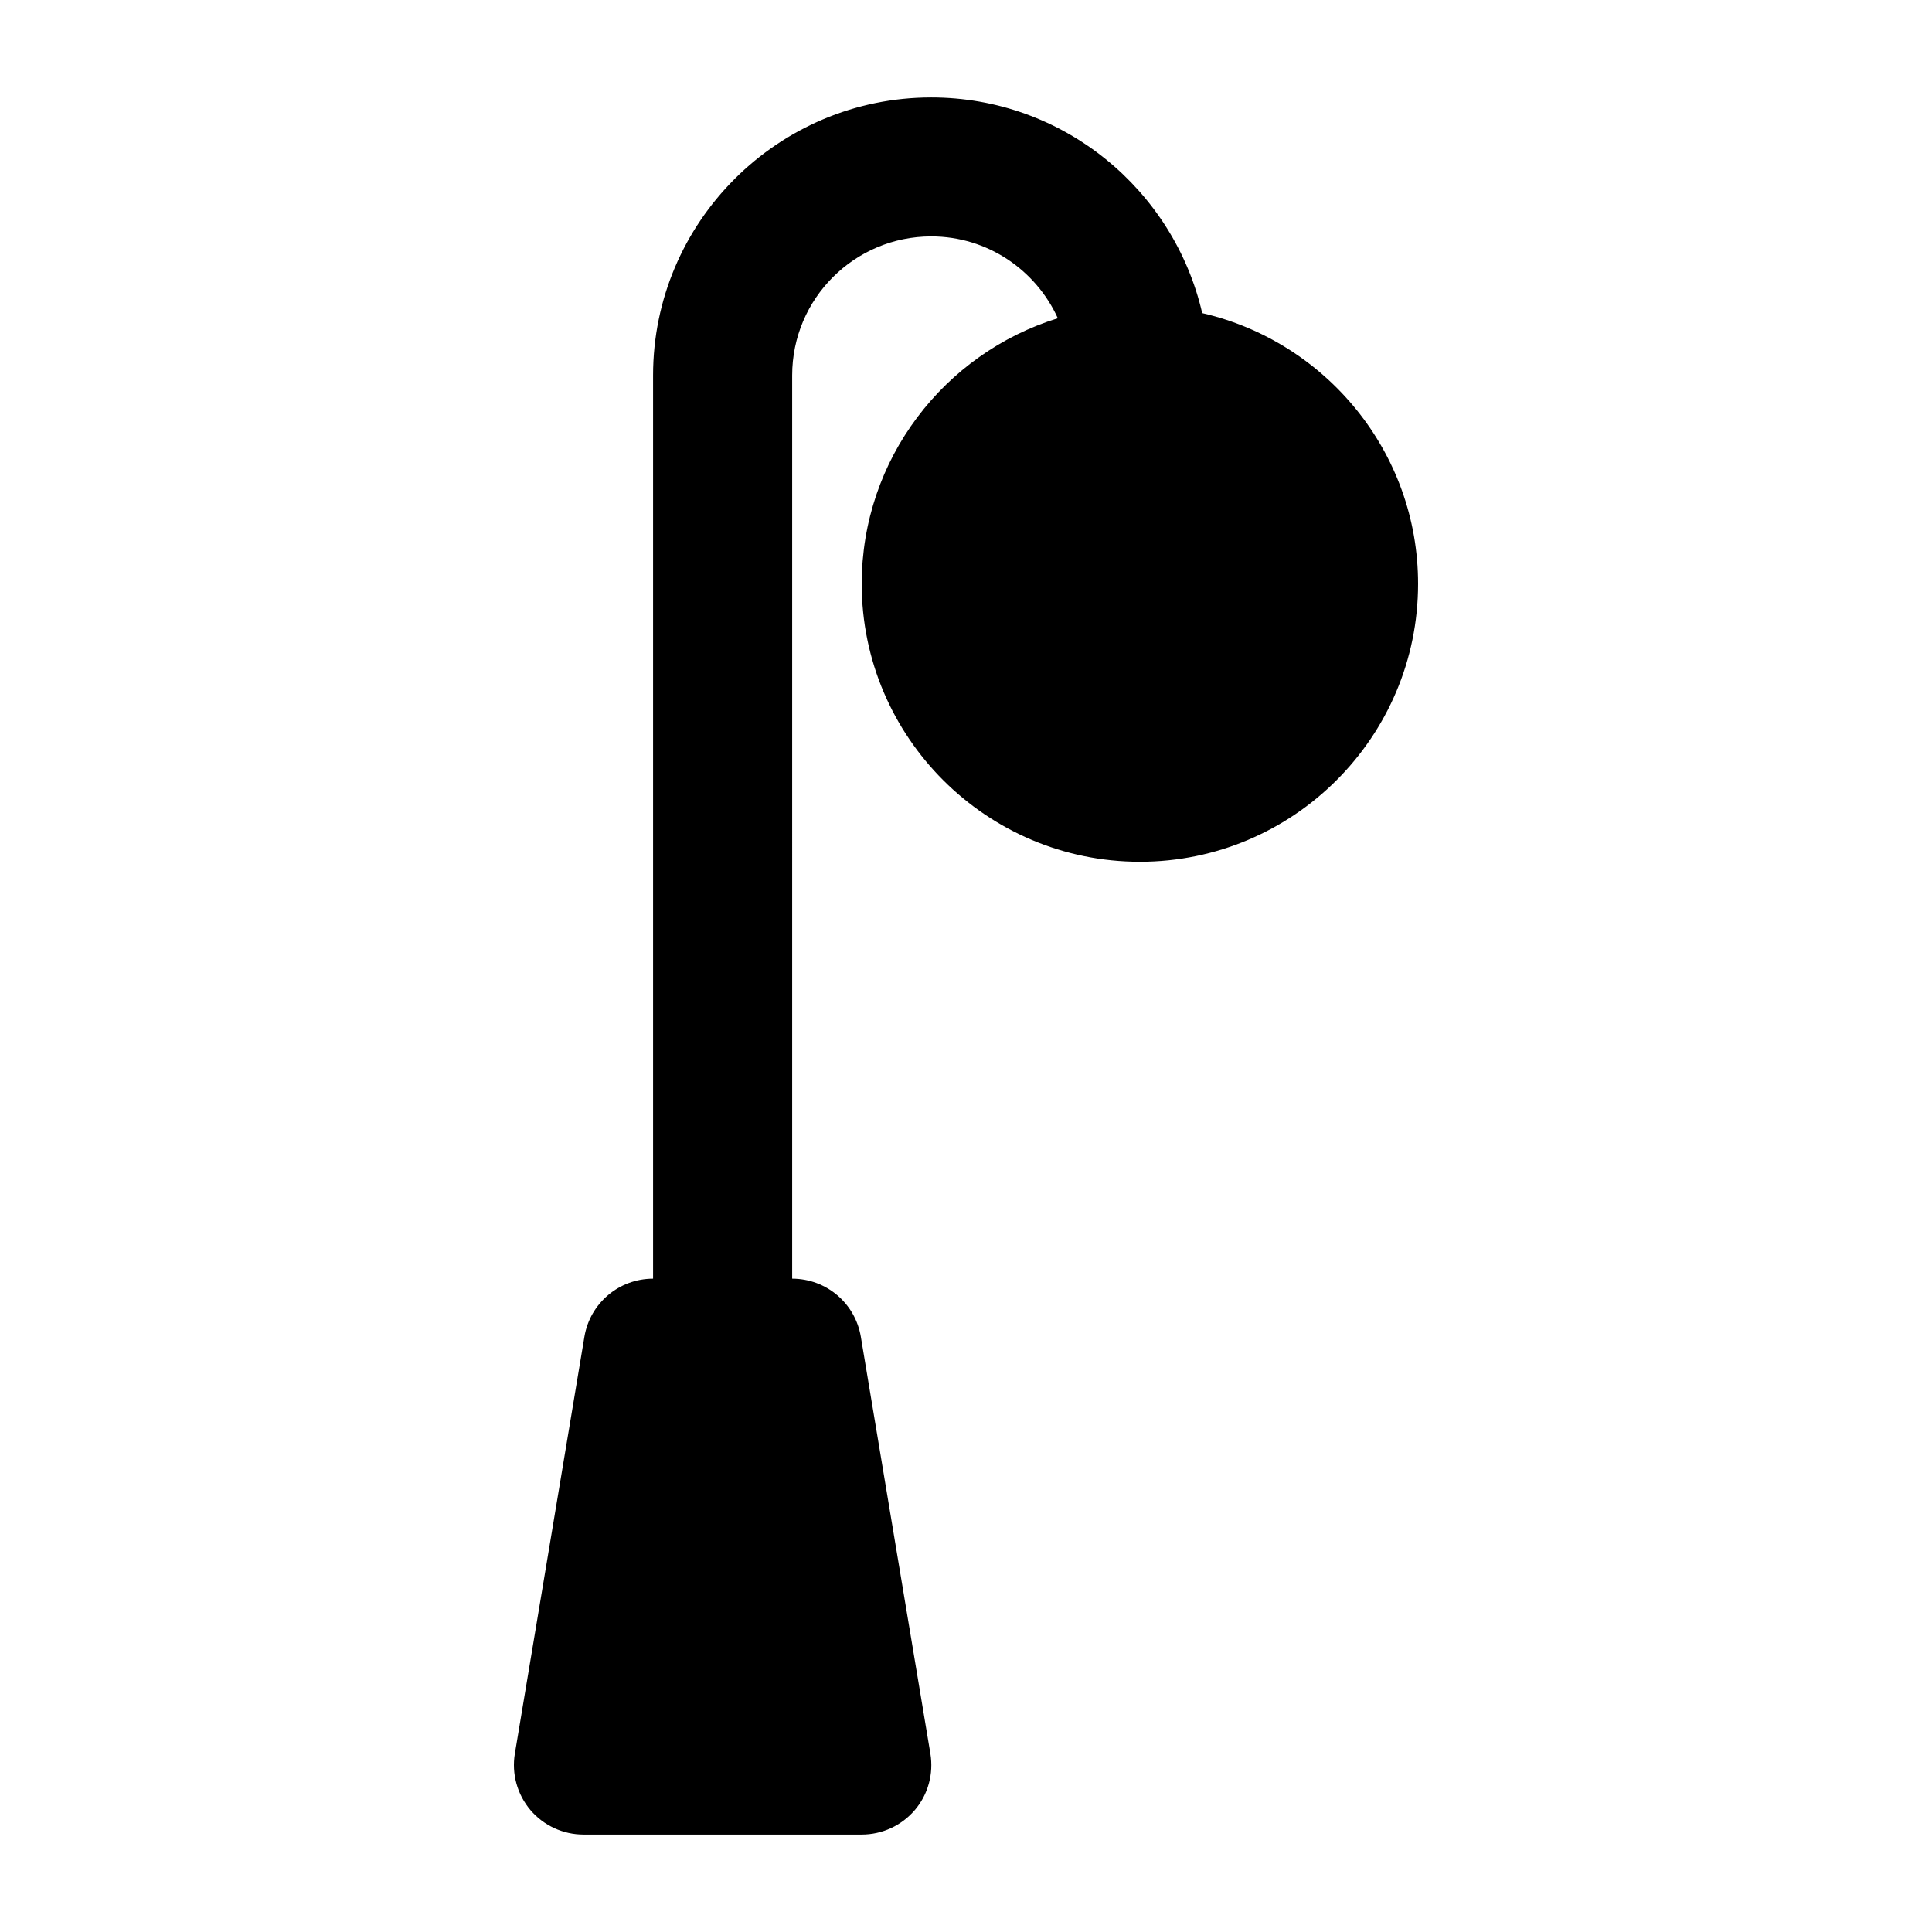 <?xml version="1.0" encoding="UTF-8" standalone="no"?>
<!-- Created with Inkscape (http://www.inkscape.org/) -->

<svg
   width="1000"
   height="1000"
   version="1.1"
   id="svg8"
   xmlns="http://www.w3.org/2000/svg"
   xmlns:svg="http://www.w3.org/2000/svg"
   xmlns:rdf="http://www.w3.org/1999/02/22-rdf-syntax-ns#"
   xmlns:cc="http://creativecommons.org/ns#"
   xmlns:dc="http://purl.org/dc/elements/1.1/">
  <defs
     id="defs5498" />
  <path
     style="fill:#000000;fill-opacity:1;fill-rule:nonzero;stroke:none"
     d="M 622.262,162.074 C 607.551,98.27 550.36,50.438 482.02,50.438 c -79.398,0 -143.992,64.535 -143.992,143.859 v 467.547 c -17.633,0 -32.617,12.688 -35.539,30.031 l -36,215.789 c -1.734,10.406 1.188,21.086 8.043,29.211 6.852,8.031 16.902,12.688 27.5,12.688 h 143.988 c 10.598,0 20.648,-4.656 27.5,-12.688 6.855,-8.035 9.777,-18.715 8.043,-29.211 l -36,-215.789 c -2.922,-17.344 -17.906,-30.031 -35.539,-30.031 V 194.297 c 0,-39.707 32.25,-71.93 71.996,-71.93 29.145,0 54.176,17.434 65.508,42.355 -58.75,18.164 -101.508,72.934 -101.508,137.469 0,79.324 64.594,143.859 143.992,143.859 79.395,0 143.988,-64.535 143.988,-143.859 0,-68.277 -47.875,-125.422 -111.738,-140.117 z m 0,0"
     id="path6" />
</svg>
